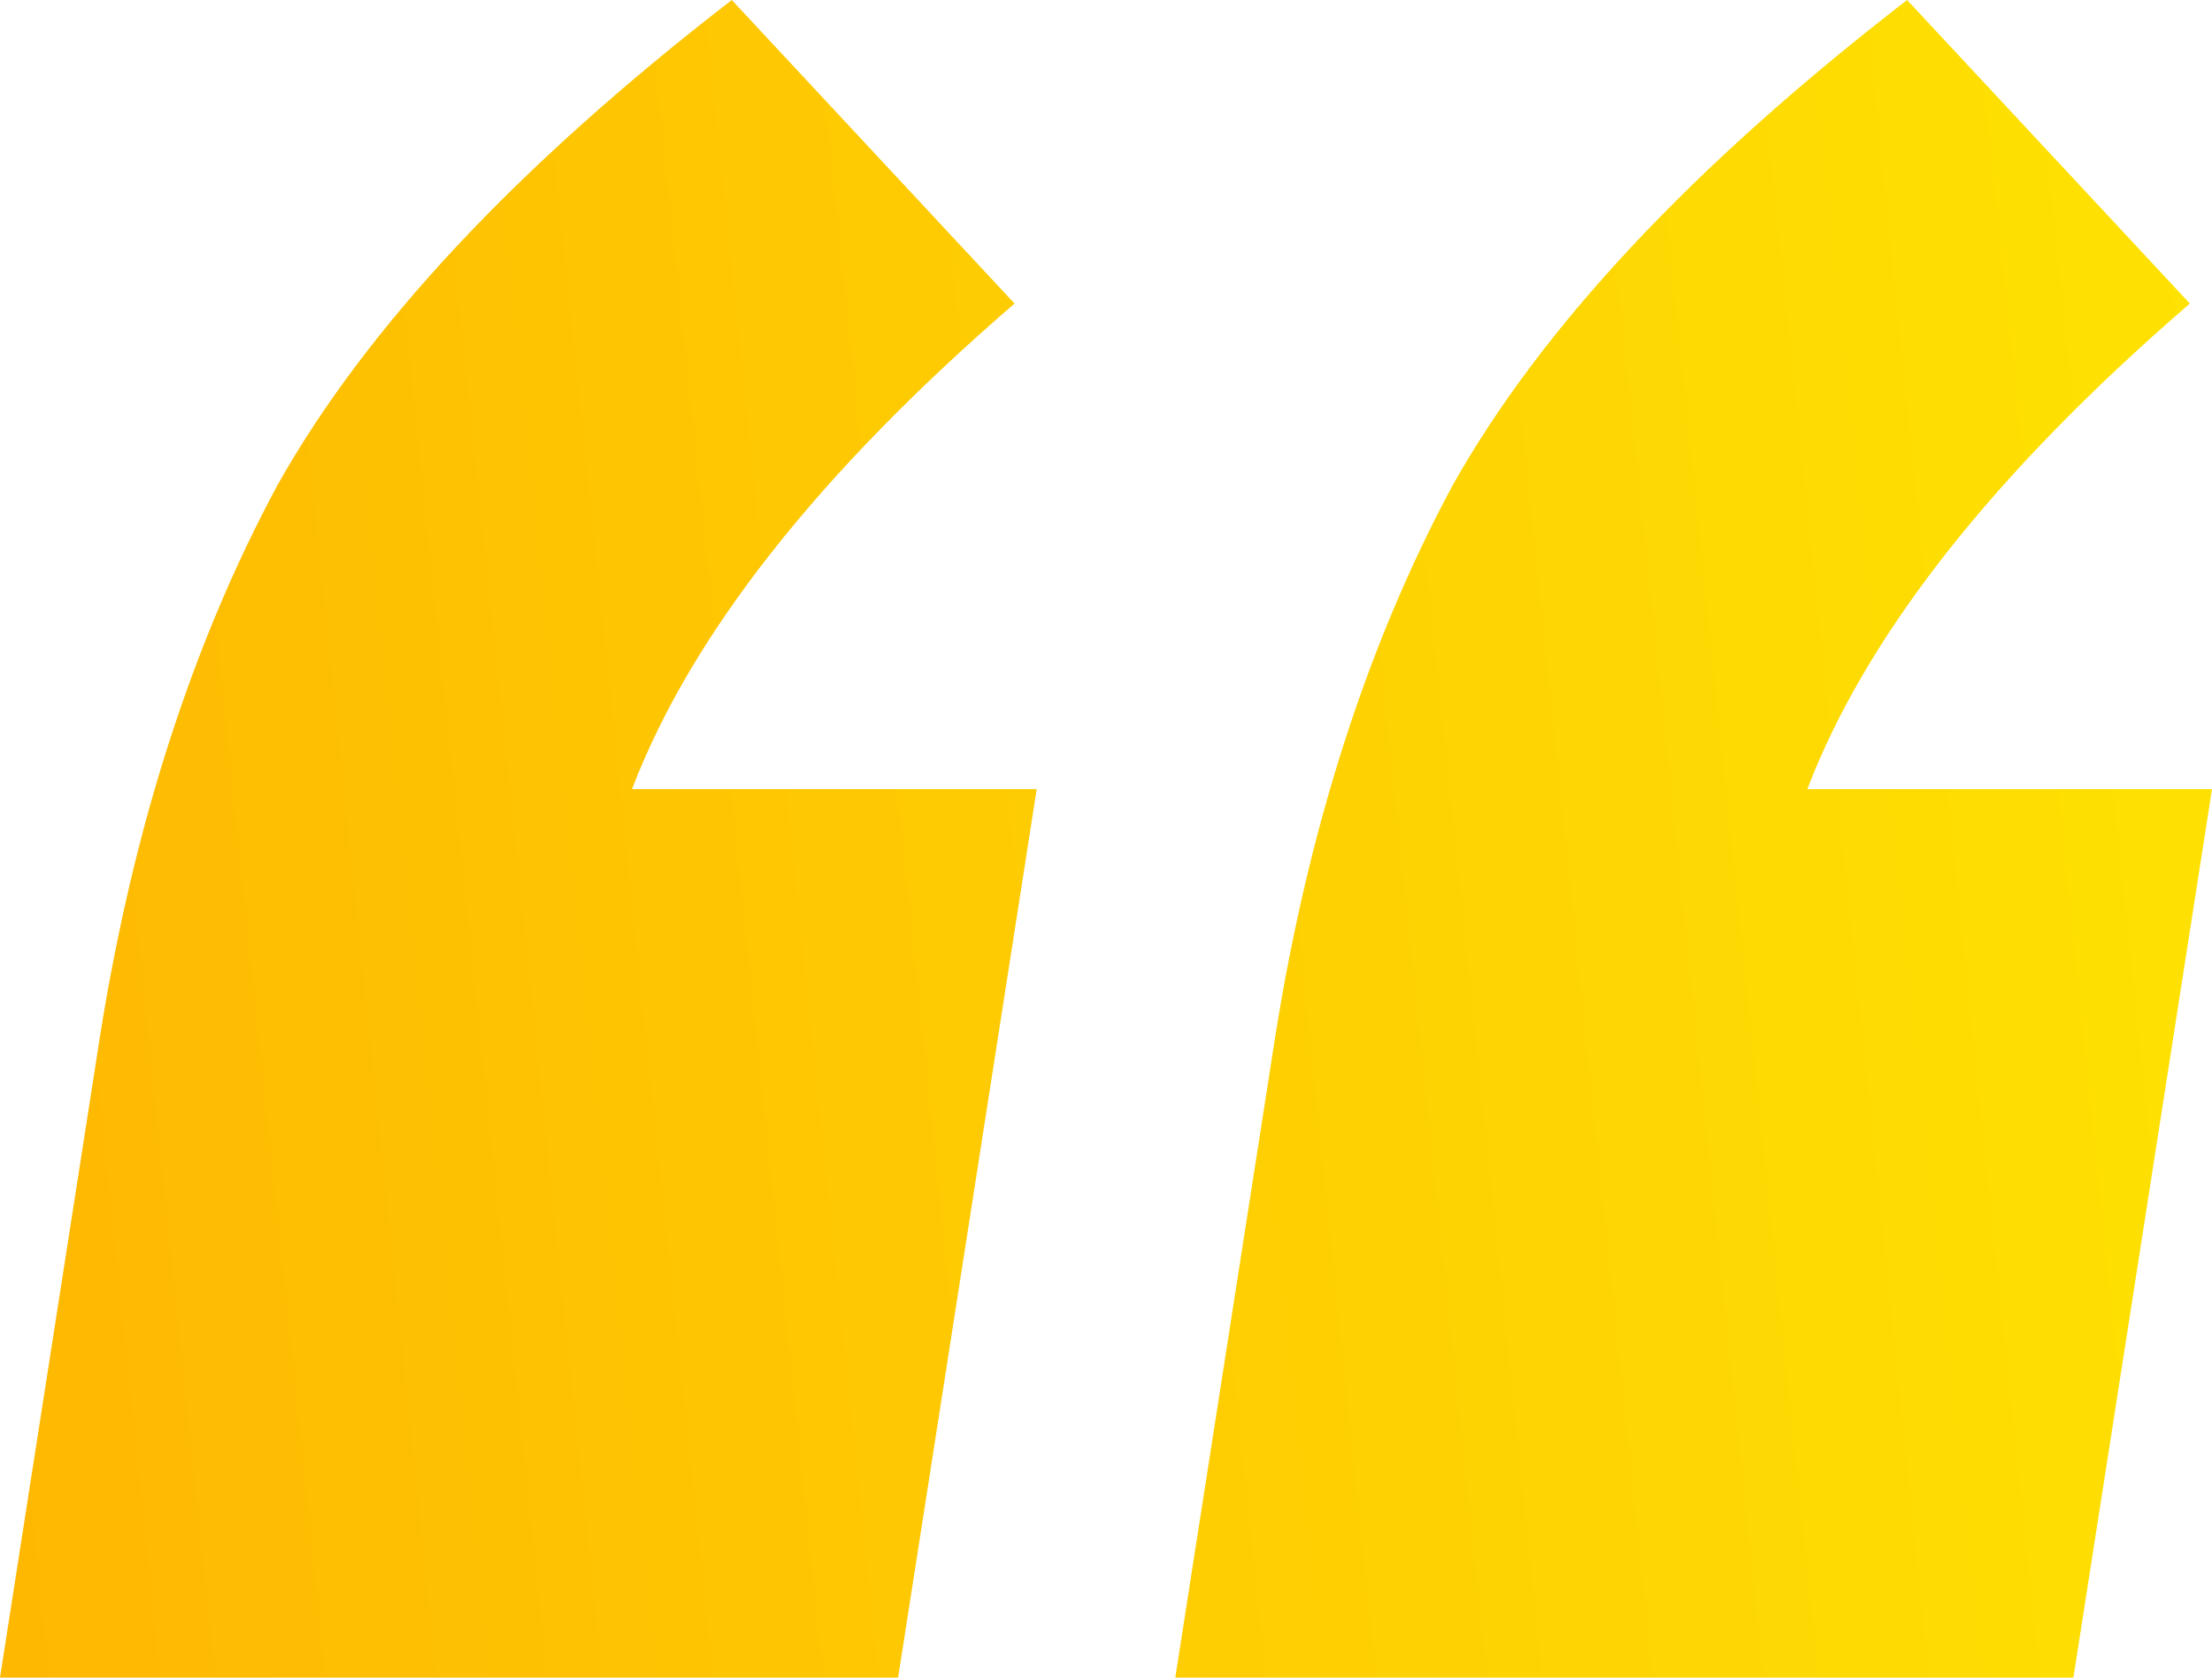 <svg width="58" height="44" viewBox="0 0 58 44" fill="none" xmlns="http://www.w3.org/2000/svg">
<path d="M0 44L2.617 27.21C3.489 21.71 5.039 16.886 7.268 12.737C9.594 8.588 13.567 4.342 19.188 0L26.602 7.961C21.465 12.399 18.122 16.645 16.571 20.697H27.183L23.549 44H0ZM30.817 44L33.434 27.21C34.306 21.71 35.856 16.886 38.085 12.737C40.411 8.588 44.384 4.342 50.005 0L57.419 7.961C52.282 12.399 48.939 16.645 47.389 20.697H58L54.366 44H30.817Z" fill="url(#paint0_linear_93_205)"/>
<defs>
<linearGradient id="paint0_linear_93_205" x1="0.443" y1="42.646" x2="64.959" y2="35.918" gradientUnits="userSpaceOnUse">
<stop stop-color="#FEB802"/>
<stop offset="1" stop-color="#FEE502"/>
</linearGradient>
</defs>
</svg>
